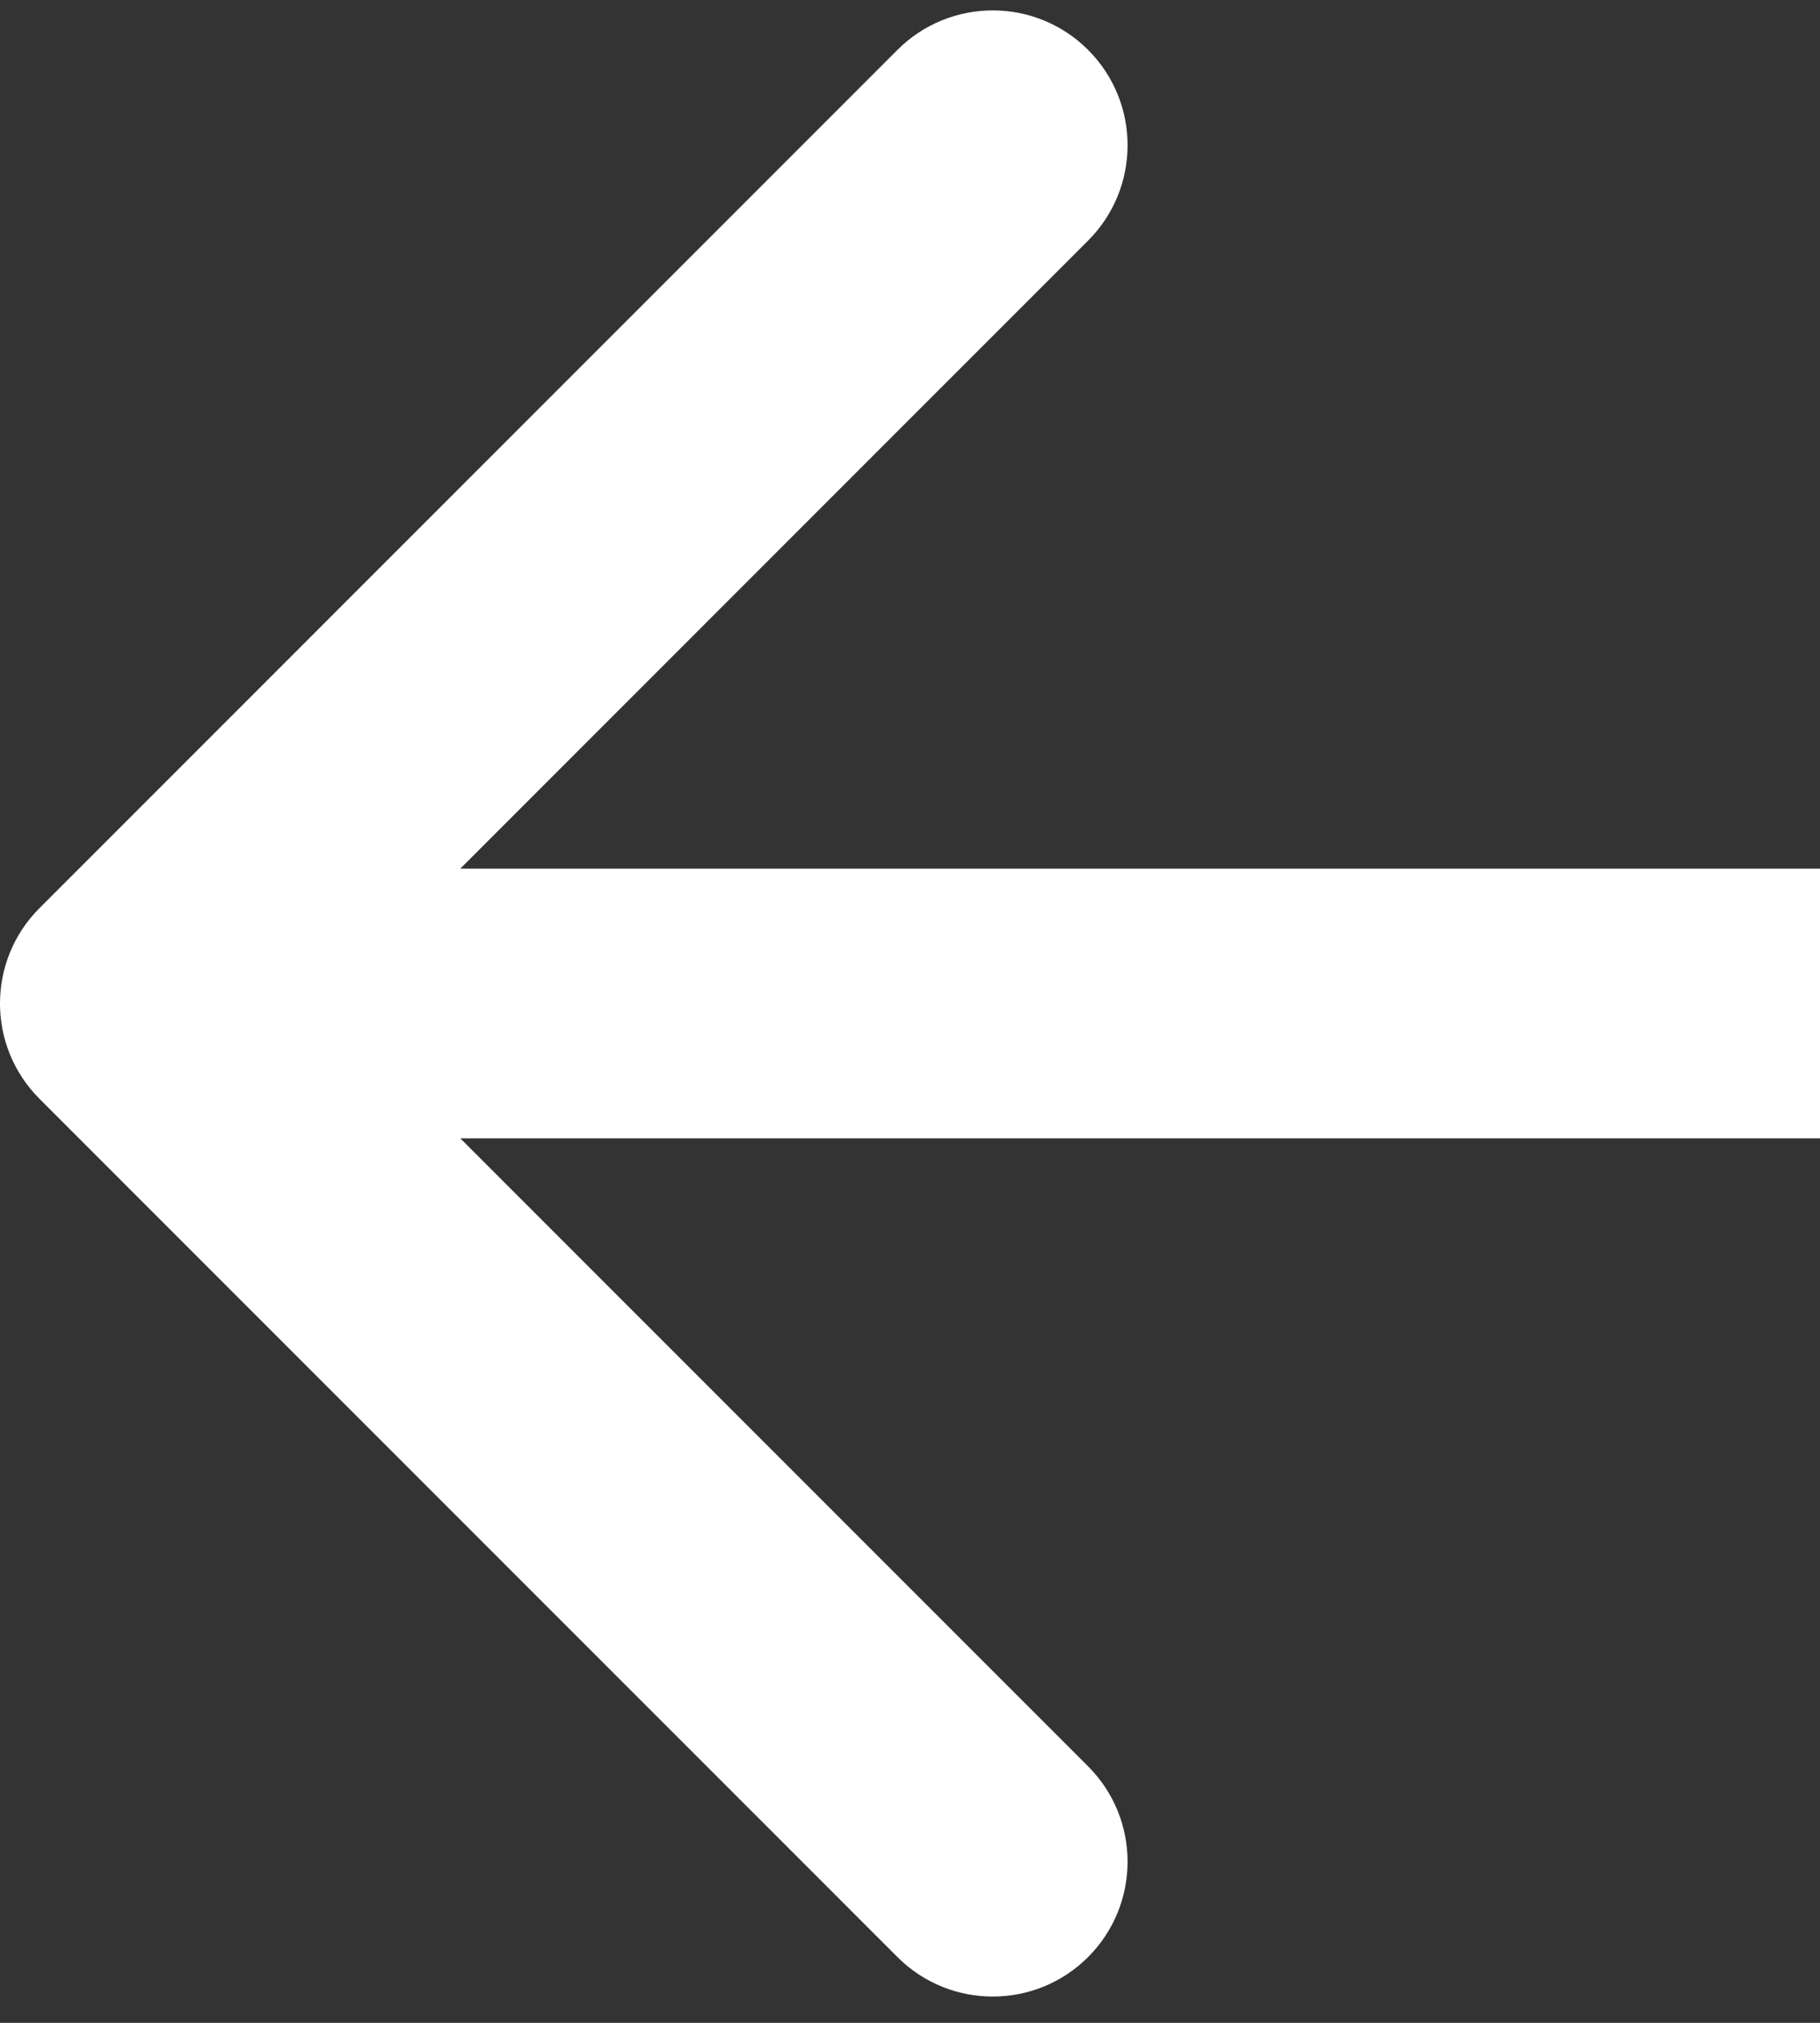 <svg width="54" height="60" viewBox="0 0 54 60" fill="none" xmlns="http://www.w3.org/2000/svg">
<rect x="0" y="0" width="54" height="60" fill="#333333" stroke="none"/>
<path d="M1.172 26.936C-0.391 28.498 -0.391 31.031 1.172 32.593L26.627 58.049C28.189 59.611 30.722 59.611 32.284 58.049C33.846 56.487 33.846 53.954 32.284 52.392L9.657 29.765L32.284 7.137C33.846 5.575 33.846 3.042 32.284 1.48C30.722 -0.082 28.189 -0.082 26.627 1.48L1.172 26.936ZM4 33.765H54V25.765H4V33.765Z" fill="white"/>
</svg>
